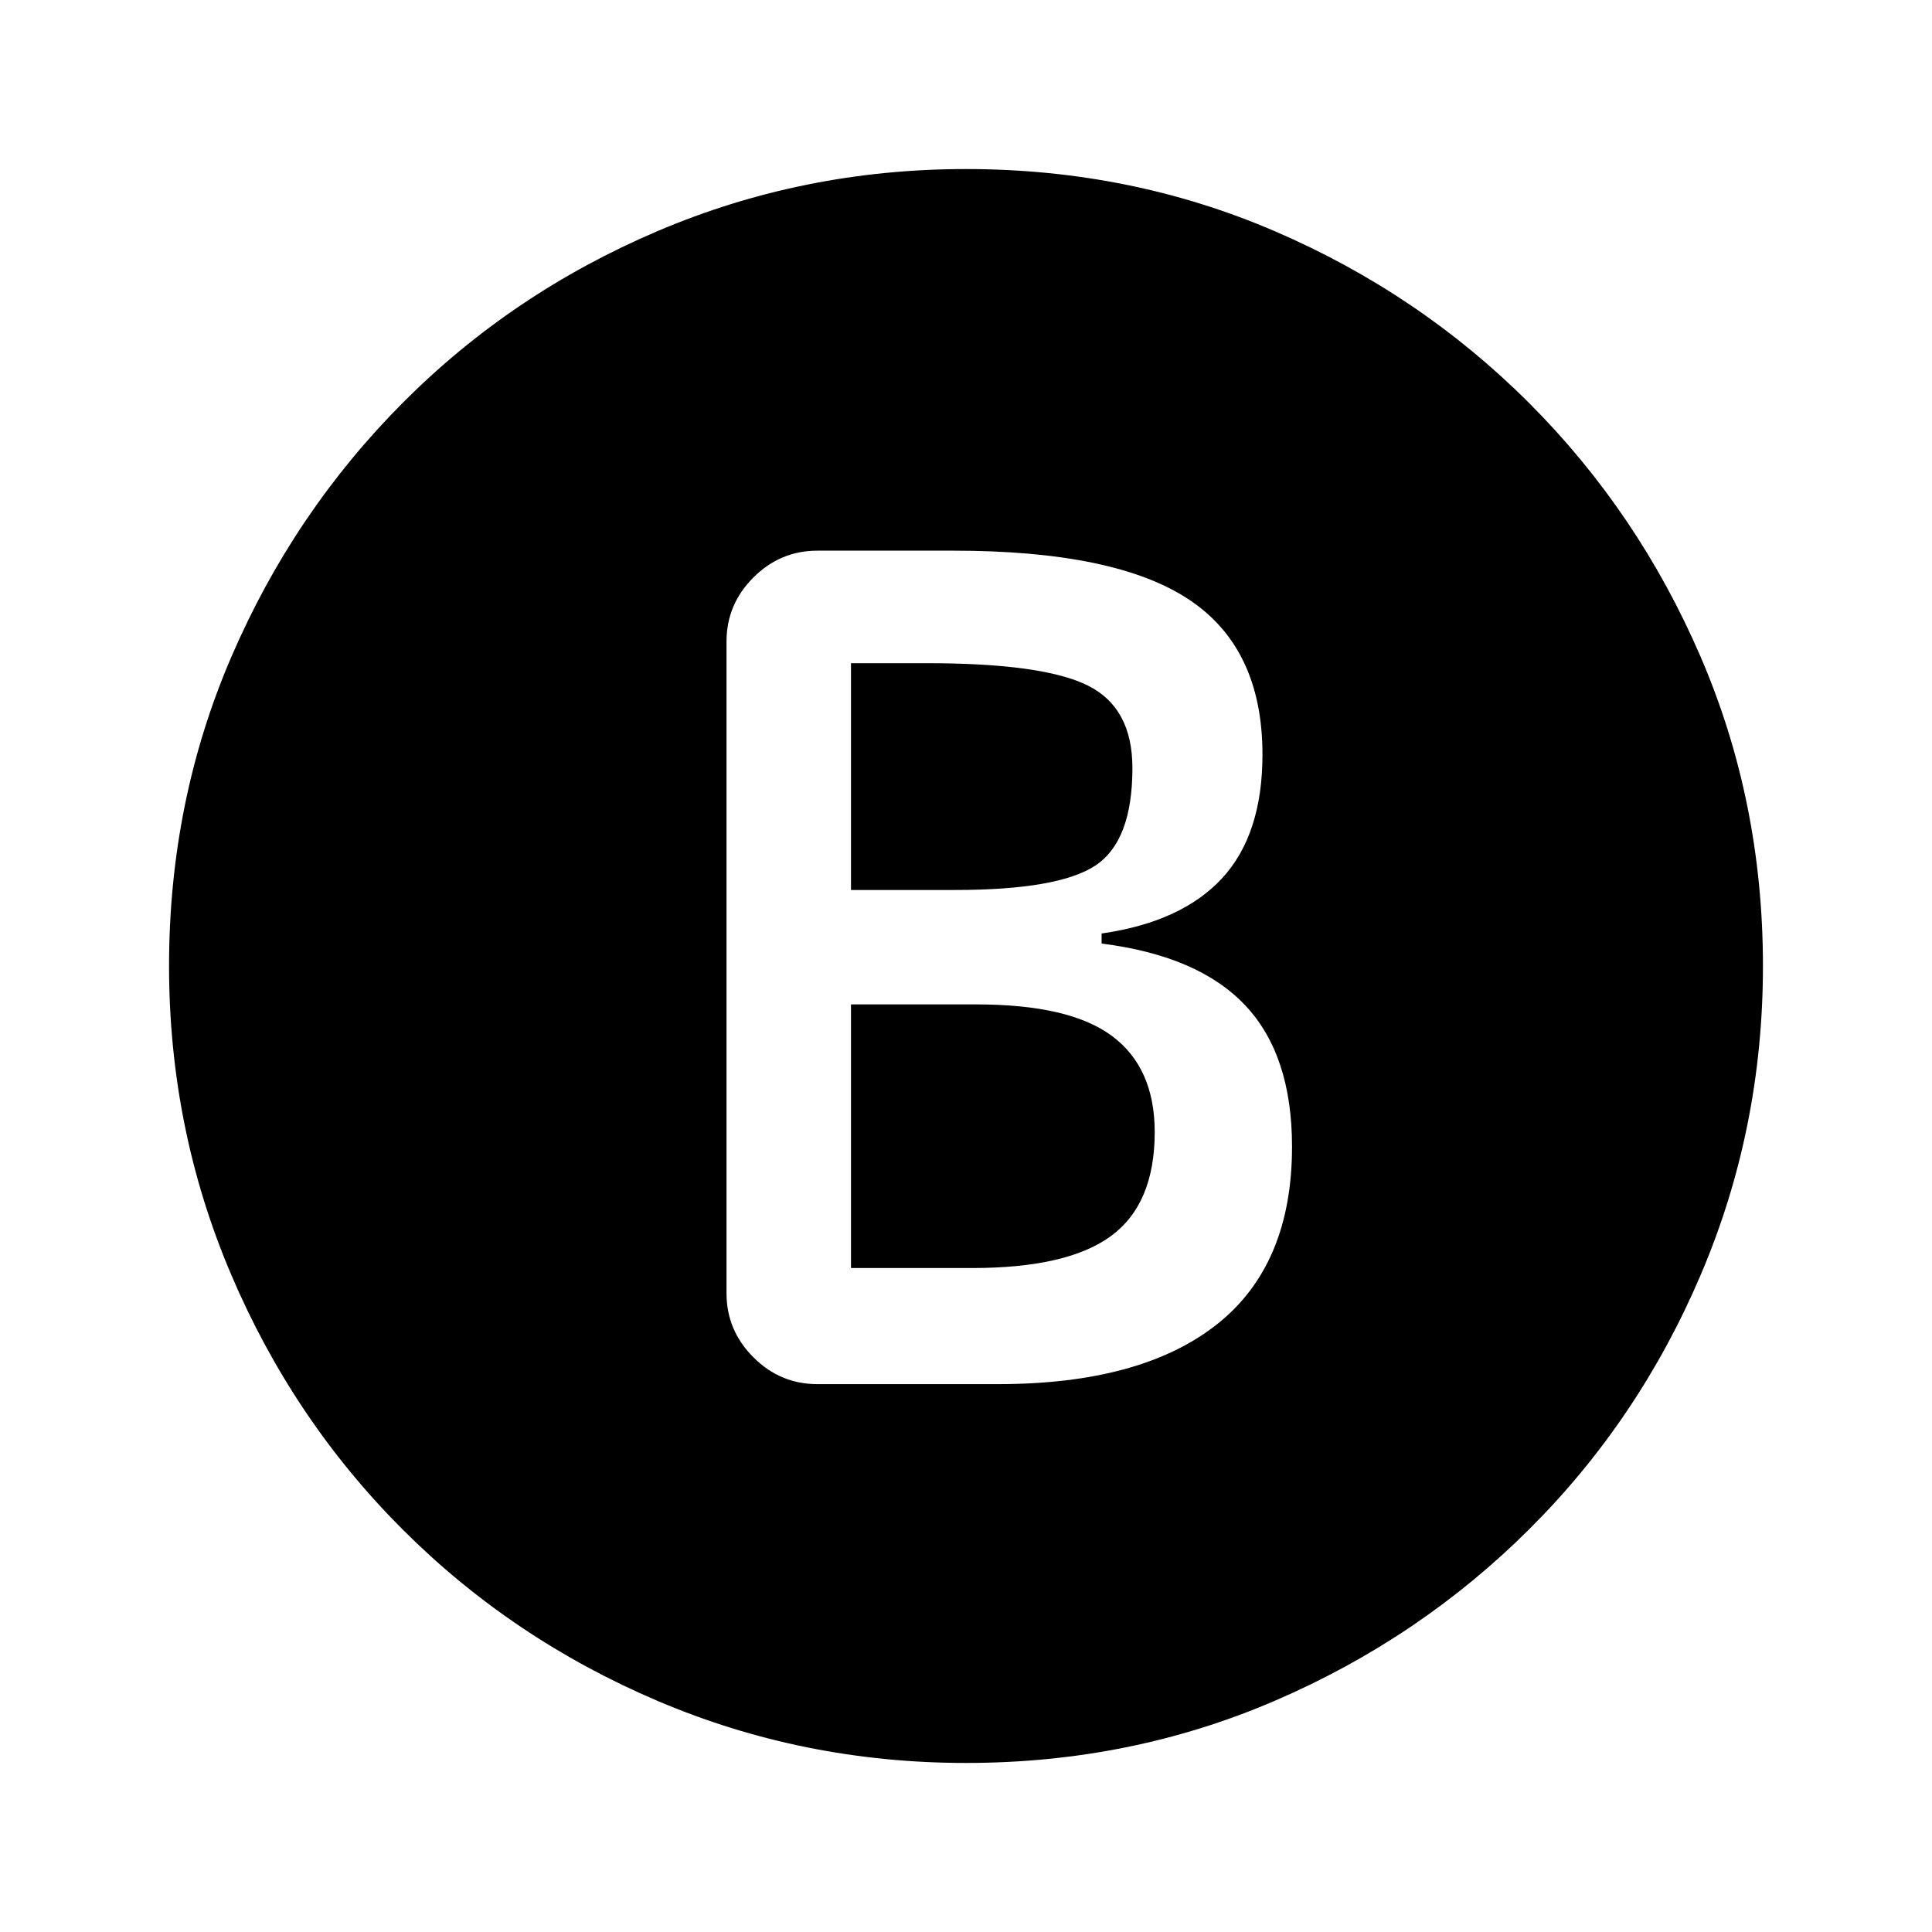 <svg xmlns="http://www.w3.org/2000/svg" height="20" viewBox="0 -960 960 960" width="20"><path d="M406.15-272.23h89.7q71 0 108.57-29.5 37.58-29.5 37.58-88.5 0-45.54-23.23-70.19-23.23-24.66-71.39-30.73v-5q39.77-5.7 59.85-27.43t20.08-61.5q0-52.84-36.62-77.07-36.61-24.23-117-24.23h-67.54q-18.46 0-31.8 13.34Q361-659.69 361-641.23v323.84q0 18.47 13.35 31.81 13.34 13.35 31.8 13.35Zm16.7-245.54v-112.69h37.84q57.31 0 79.66 11 22.34 11 22.34 41.08 0 36.23-18.34 48.42-18.35 12.19-69.89 12.19h-51.61Zm0 187.85v-131h62.23q46.54 0 67.61 15.8 21.08 15.81 21.08 47.66 0 35.61-21.65 51.58-21.66 15.96-69.04 15.96h-60.23ZM480-84q-80.77 0-153.11-30.77-72.35-30.77-126.85-85.27t-85.27-126.85Q84-399.23 84-480q0-81.77 30.96-153.61 30.96-71.85 85.27-126.35 54.31-54.5 126.66-85.27Q399.23-876 480-876q81.77 0 153.61 30.96 71.85 30.96 126.16 85.27 54.31 54.31 85.27 126.16Q876-561.77 876-480q0 80.77-30.77 153.11-30.77 72.35-85.27 126.66t-126.35 85.27Q561.77-84 480-84Z"/></svg>